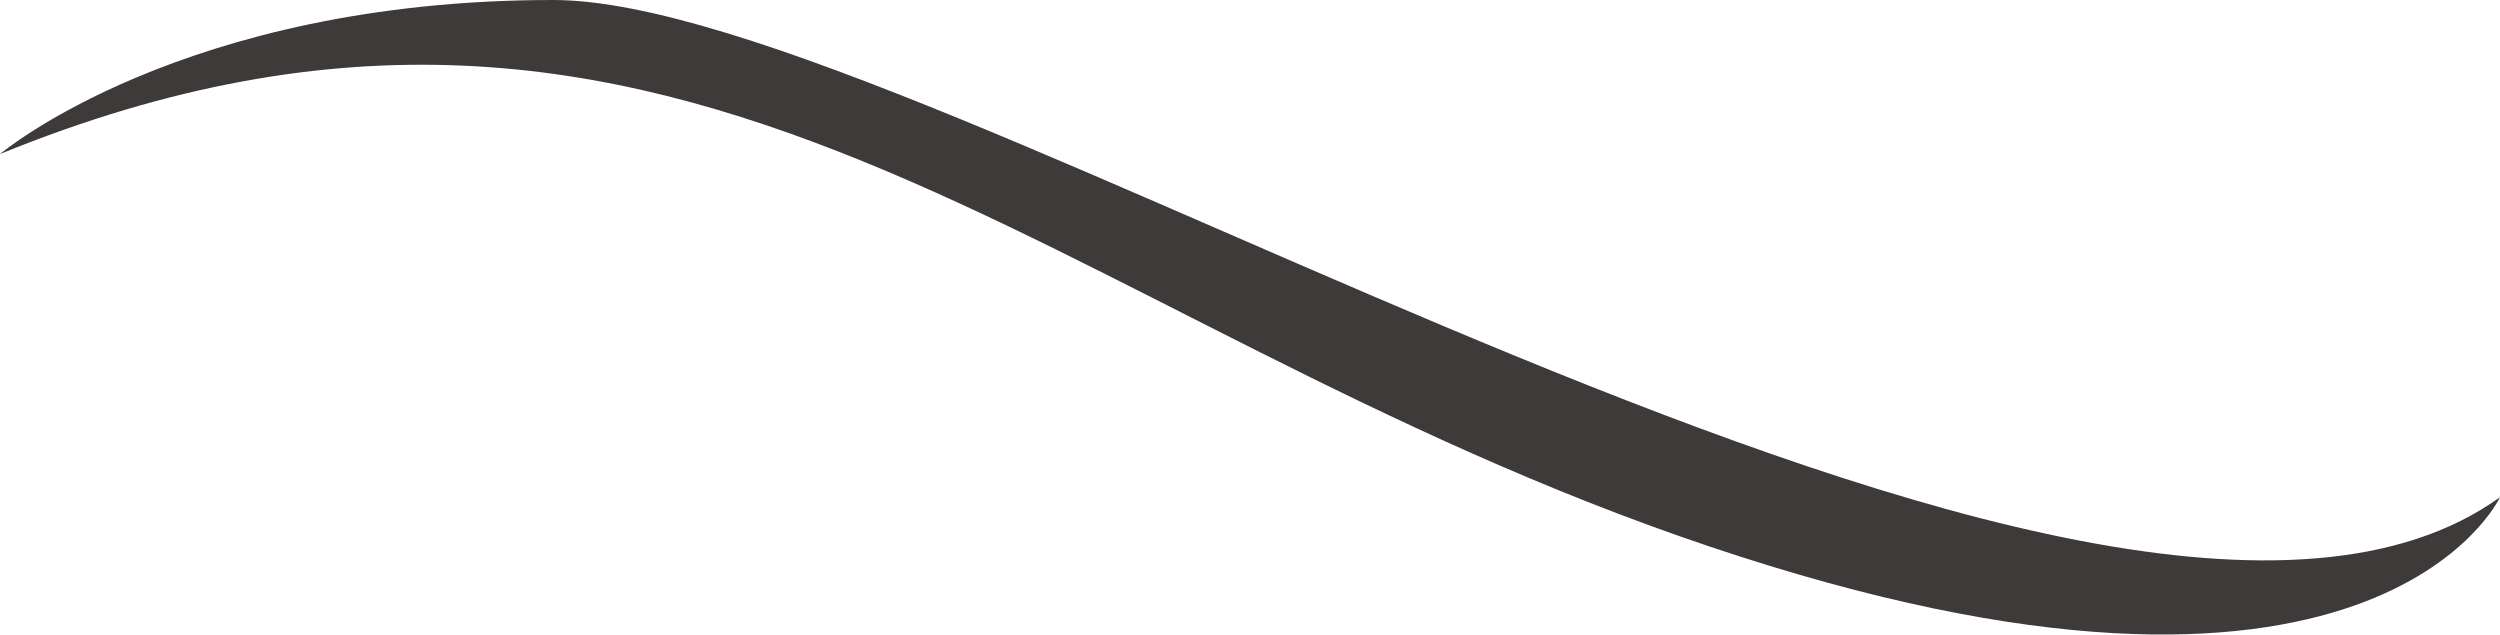 <svg version="1.1" id="图层_1" x="0px" y="0px" width="200px" height="50.762px" viewBox="0 0 200 50.762" enable-background="new 0 0 200 50.762" xml:space="preserve" xmlns="http://www.w3.org/2000/svg" xmlns:xlink="http://www.w3.org/1999/xlink" xmlns:xml="http://www.w3.org/XML/1998/namespace">
  <path fill="#3E3A39" d="M0,12.325C0,12.325,14.564,0,44.257,0C73.949,0,168.068,62.745,200,39.776c0,0-10.084,21.85-63.305,3.922
	C83.472,25.771,54.902-10.085,0,12.325z" class="color c1"/>
</svg>